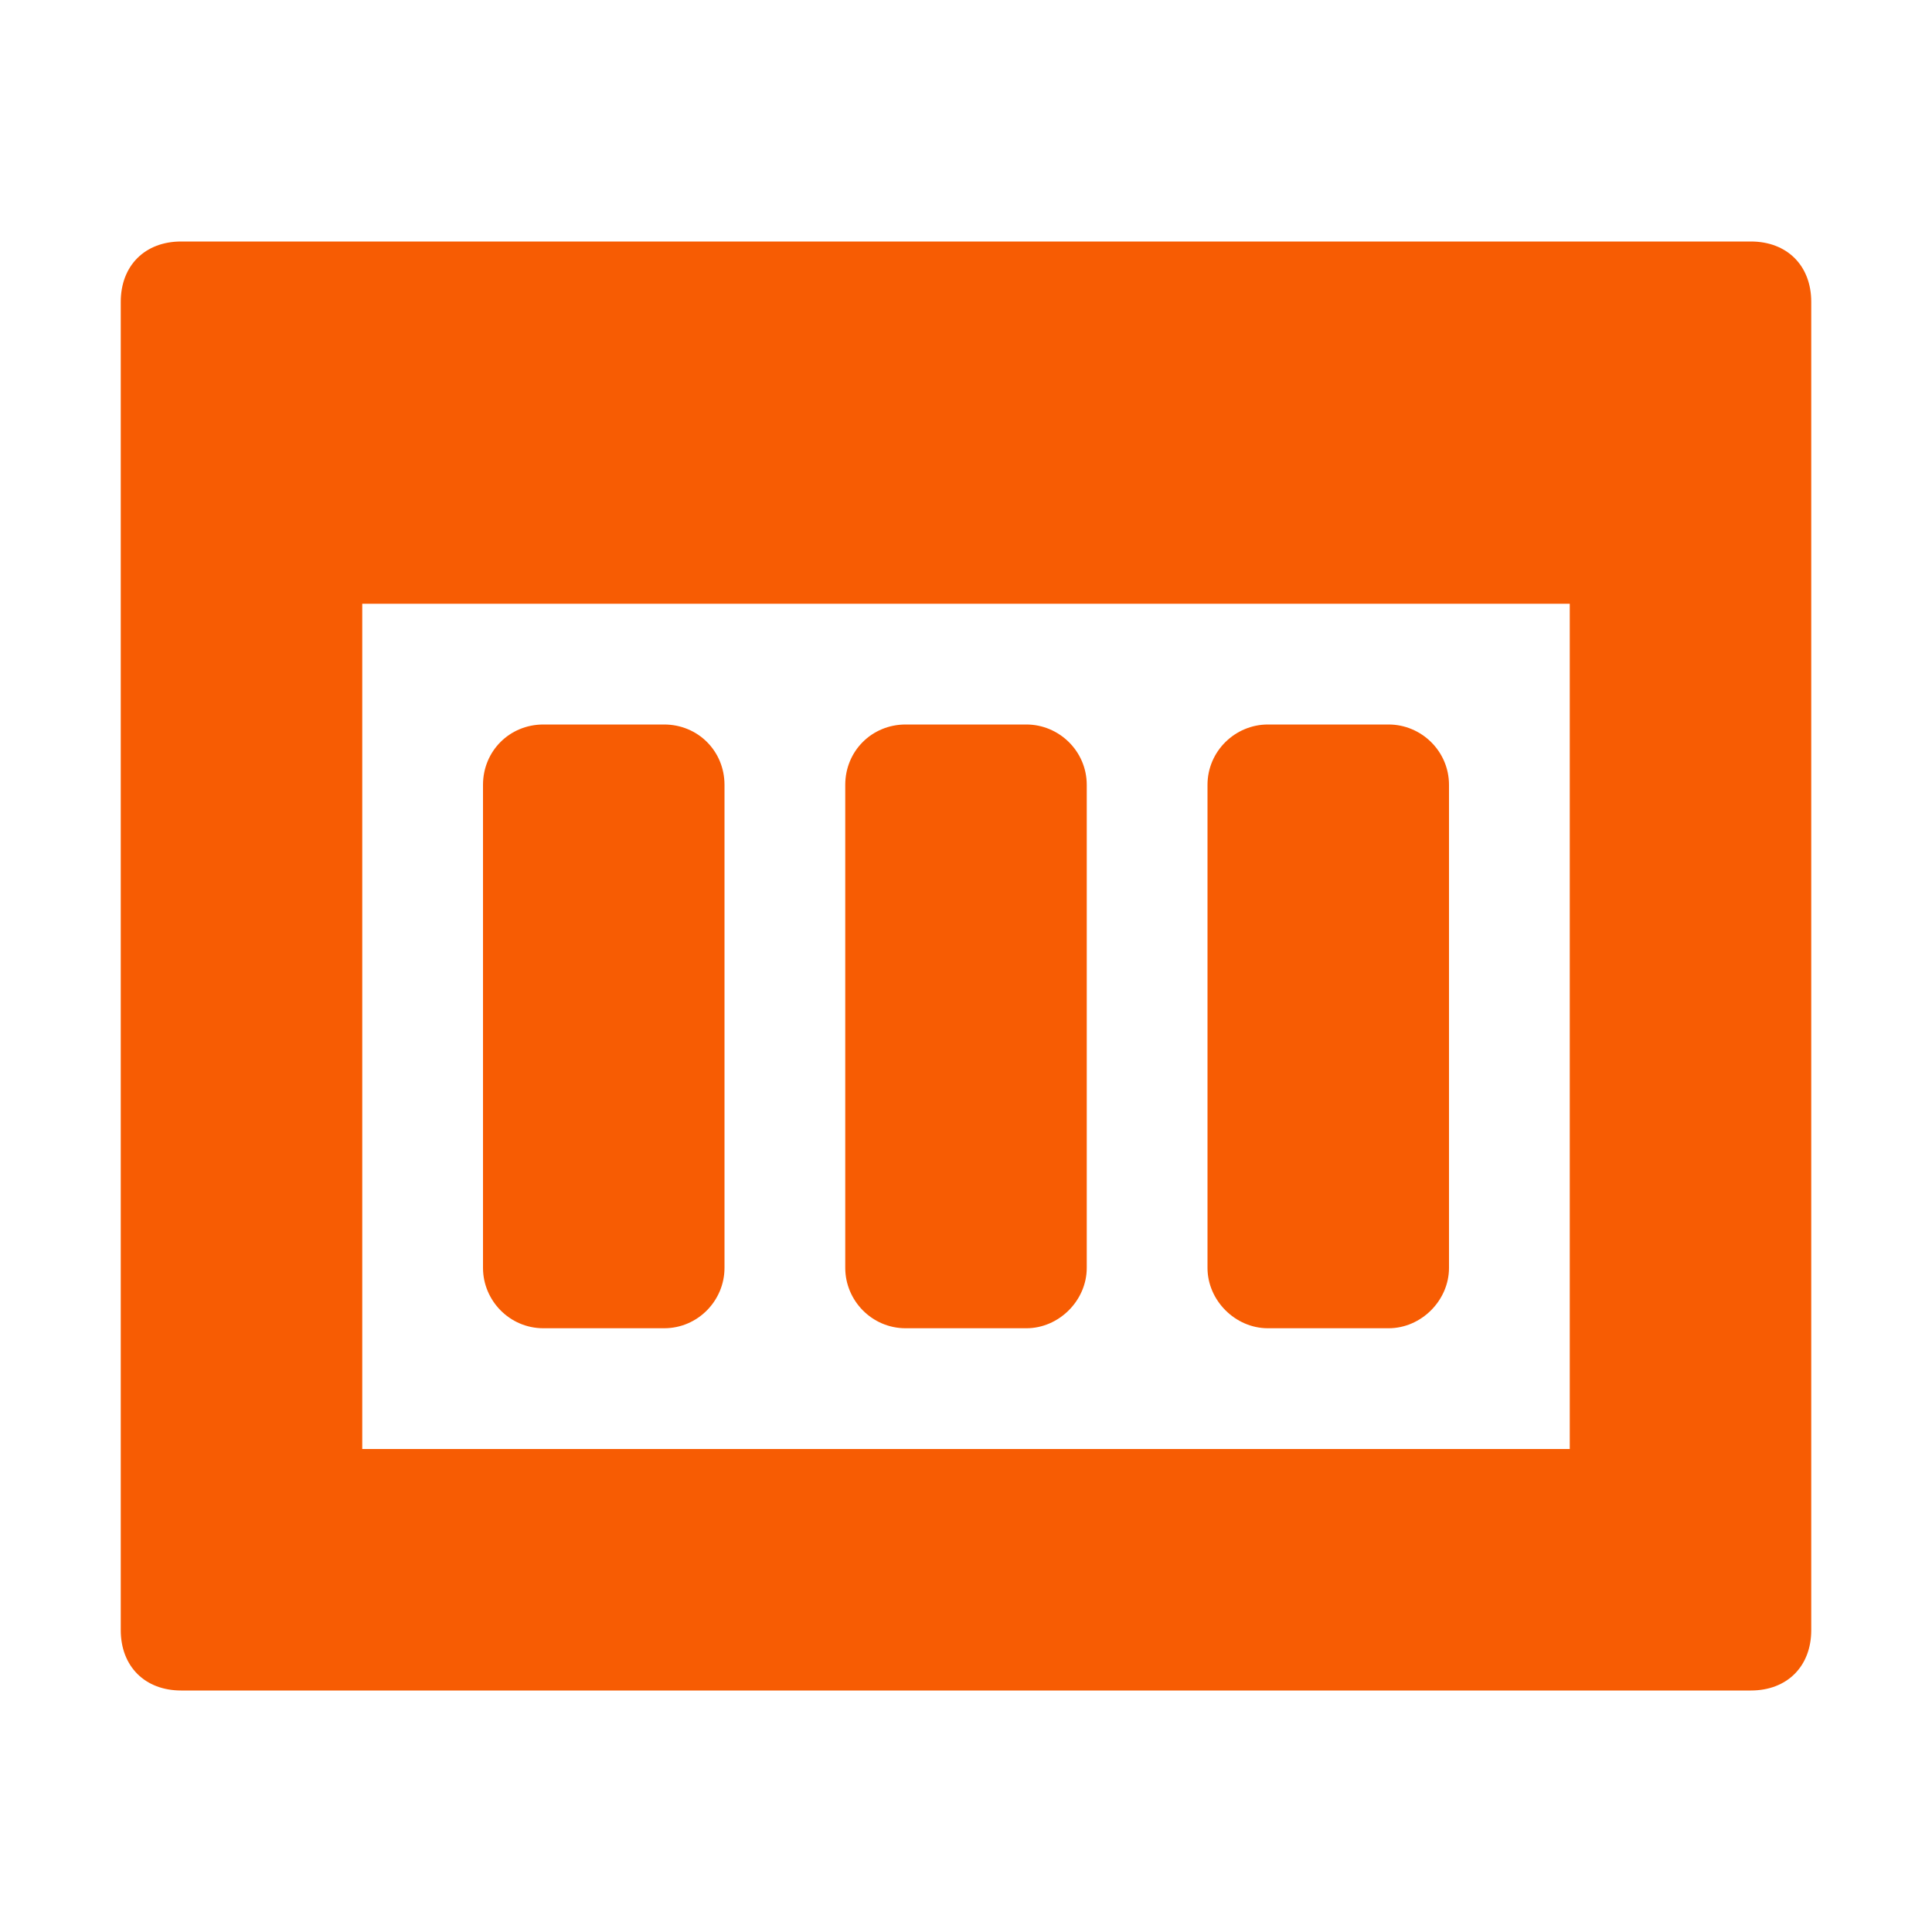 <svg xmlns="http://www.w3.org/2000/svg" viewBox="0 0 16 16" width="16" height="16">
<cis-name>app-taskboard</cis-name>
<cis-semantic>warning</cis-semantic>
<path fill="#F75C03" d="M14.5,2h-13C1.2,2,1,2.2,1,2.5v11C1,13.8,1.2,14,1.5,14h13c0.3,0,0.5-0.2,0.5-0.5v-11C15,2.2,14.8,2,14.5,2z
	 M13,12H3V5h10V12z M5.5,11h-1C4.22,11,4,10.77,4,10.5v-4C4,6.22,4.22,6,4.5,6h1C5.78,6,6,6.22,6,6.5v4C6,10.77,5.78,11,5.5,11z
	 M8.5,11h-1C7.22,11,7,10.77,7,10.5v-4C7,6.22,7.22,6,7.5,6h1C8.77,6,9,6.22,9,6.5v4C9,10.77,8.77,11,8.5,11z M11.5,11h-1
	c-0.27,0-0.5-0.23-0.5-0.5v-4C10,6.22,10.23,6,10.5,6h1C11.77,6,12,6.22,12,6.5v4C12,10.77,11.77,11,11.5,11z"/>
</svg>
